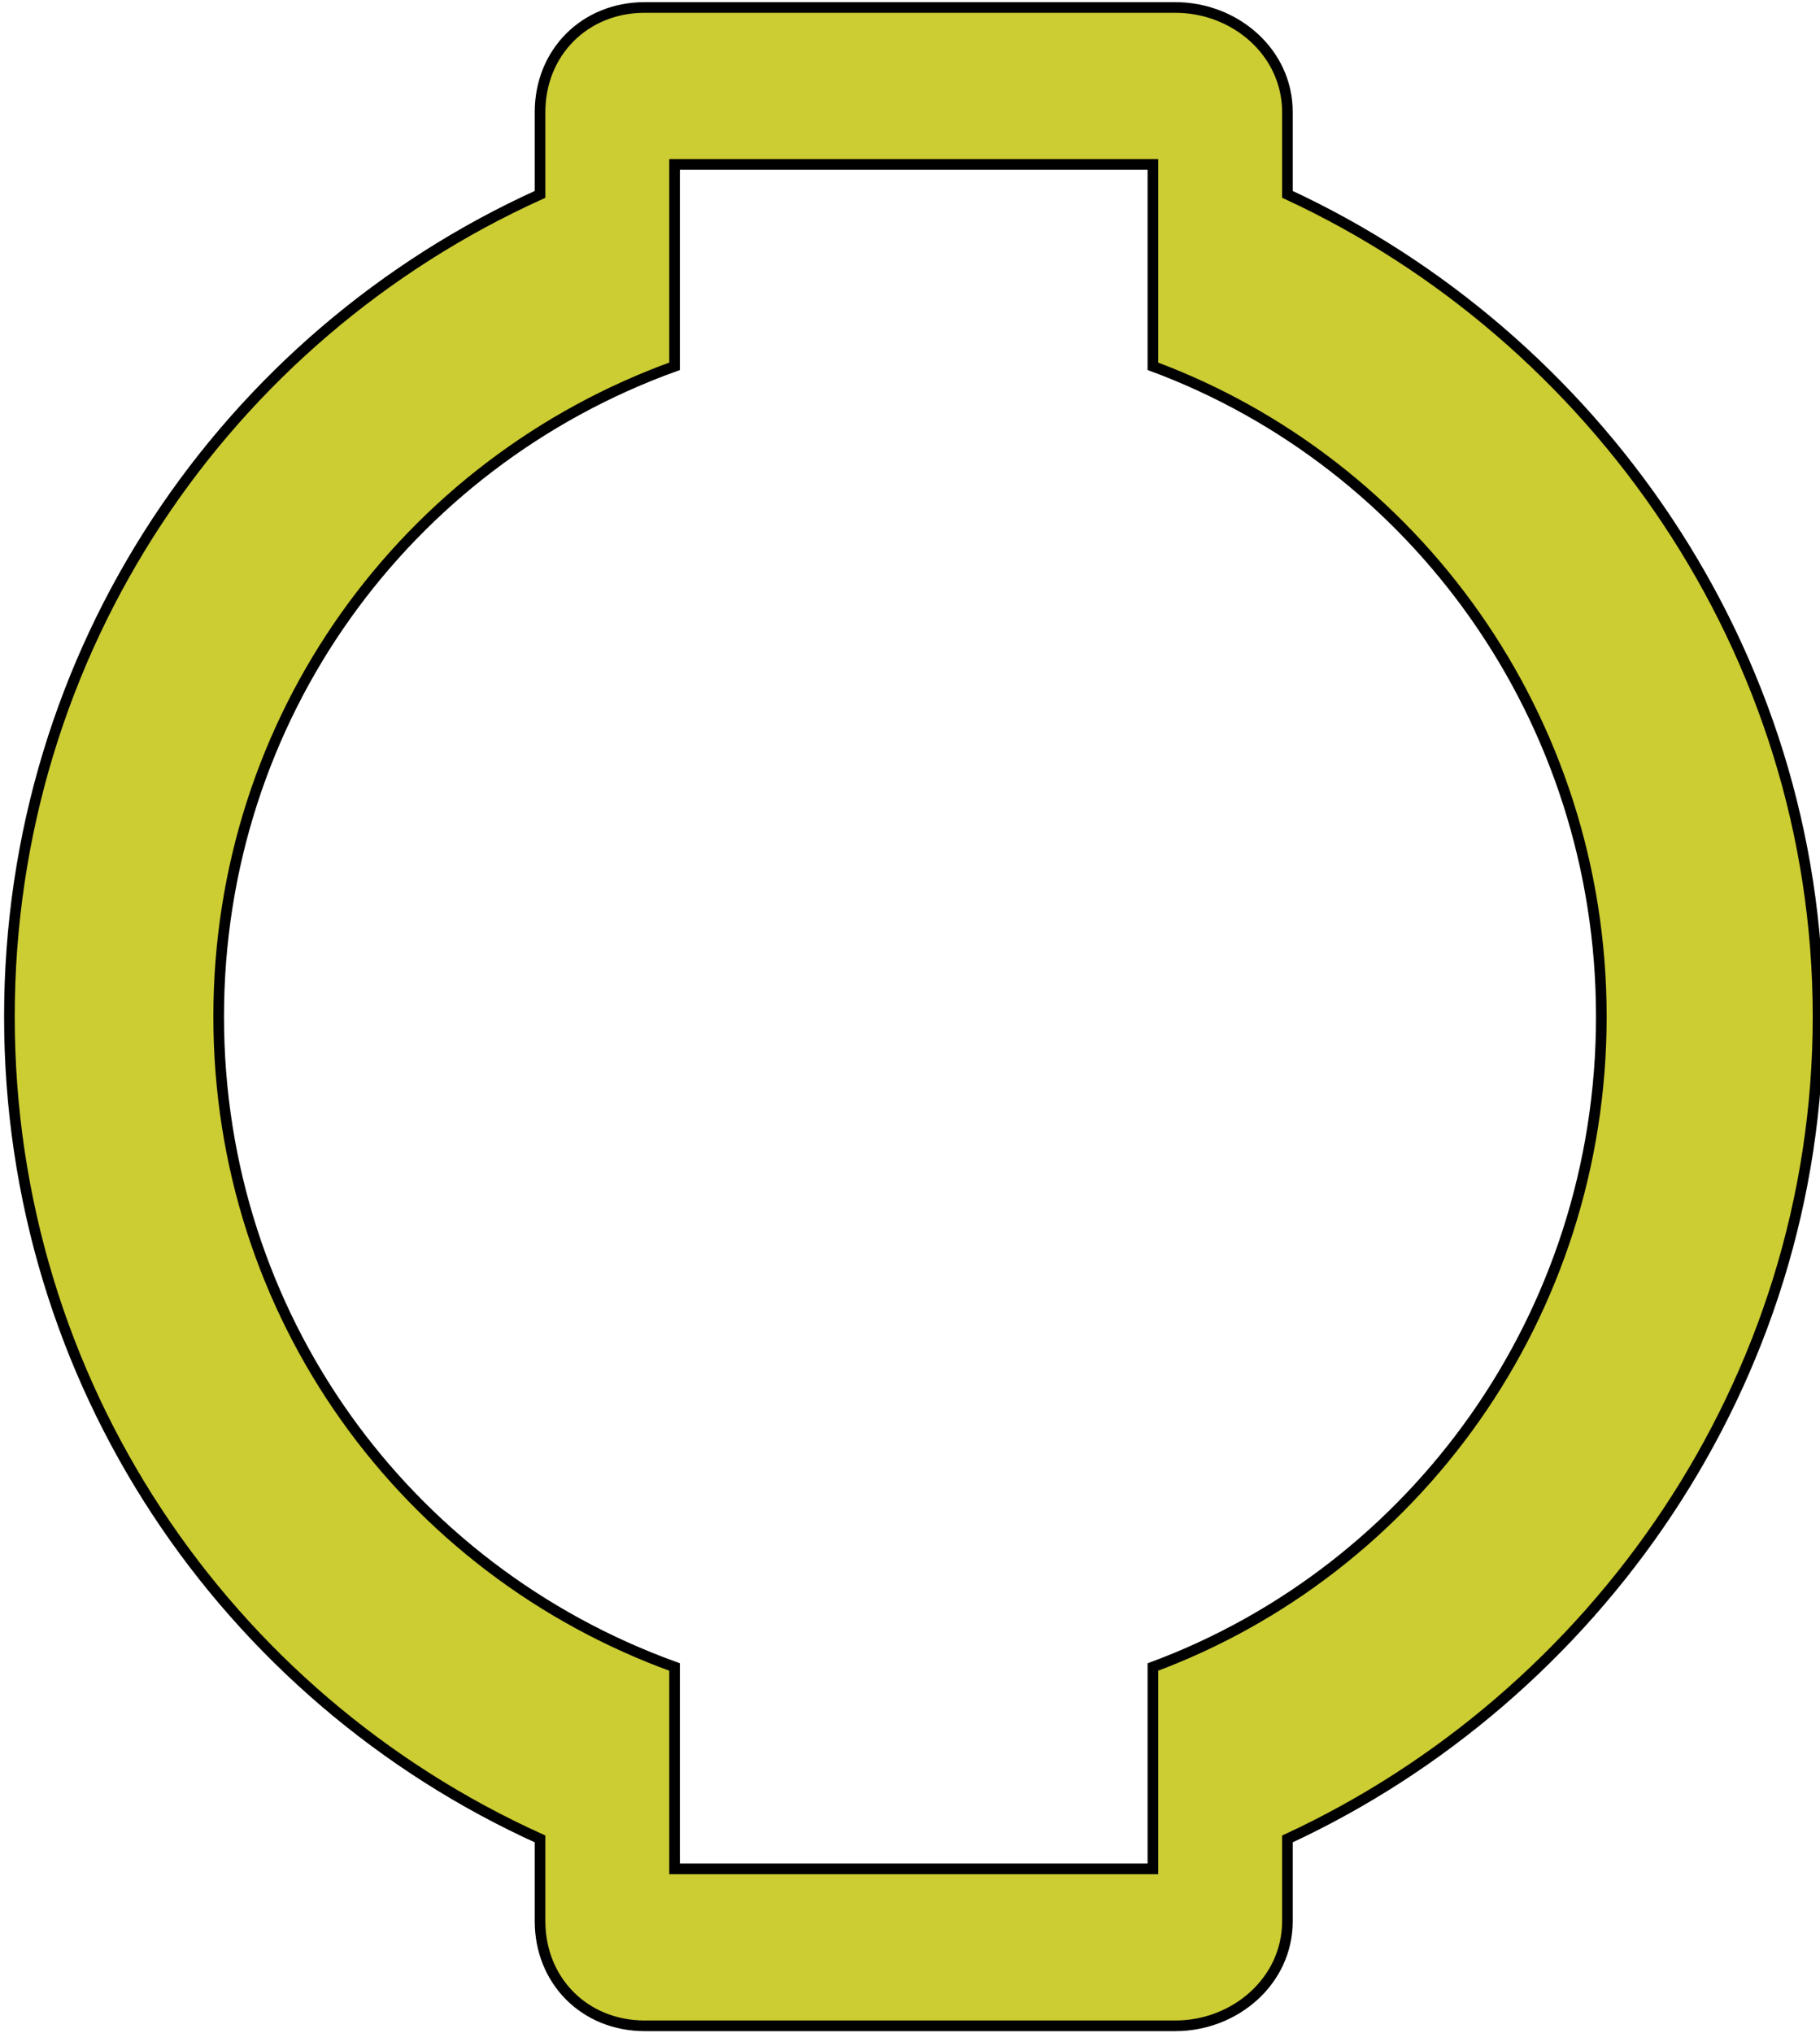 <?xml version="1.0" encoding="UTF-8"?>
<!DOCTYPE svg PUBLIC "-//W3C//DTD SVG 1.1//EN" "http://www.w3.org/Graphics/SVG/1.1/DTD/svg11.dtd">
<!-- Creator: CorelDRAW X7 -->
<svg xmlns="http://www.w3.org/2000/svg" xml:space="preserve" width="34.2mm" height="38.2mm" version="1.1" style="shape-rendering:geometricPrecision; text-rendering:geometricPrecision; image-rendering:optimizeQuality; fill-rule:evenodd; clip-rule:evenodd"
viewBox="0 0 243 272"
 xmlns:xlink="http://www.w3.org/1999/xlink">
 <defs>
  <style type="text/css">
   <![CDATA[
    .str0 {stroke:black;stroke-width:1.423}
    .fil0 {fill:#CCCC33}
   ]]>
  </style>
 </defs>
 <g id="Layer_x0020_1">
  <path class="fil0 str0" d="M86 1l71 0c8,0 15,6 15,14l0 11c41,19 71,61 71,110 0,49 -30,91 -71,110l0 11c0,8 -7,14 -15,14l-71 0c-8,0 -14,-6 -14,-14l0 -11c-42,-19 -71,-61 -71,-110 0,-49 29,-91 71,-110l0 -11c0,-8 6,-14 14,-14zm4 21l64 0 0 27c35,13 60,47 60,87 0,40 -25,74 -60,87l0 27 -64 0 0 -27c-36,-13 -61,-47 -61,-87 0,-40 25,-74 61,-87l0 -27z"/>
 </g>
</svg>
